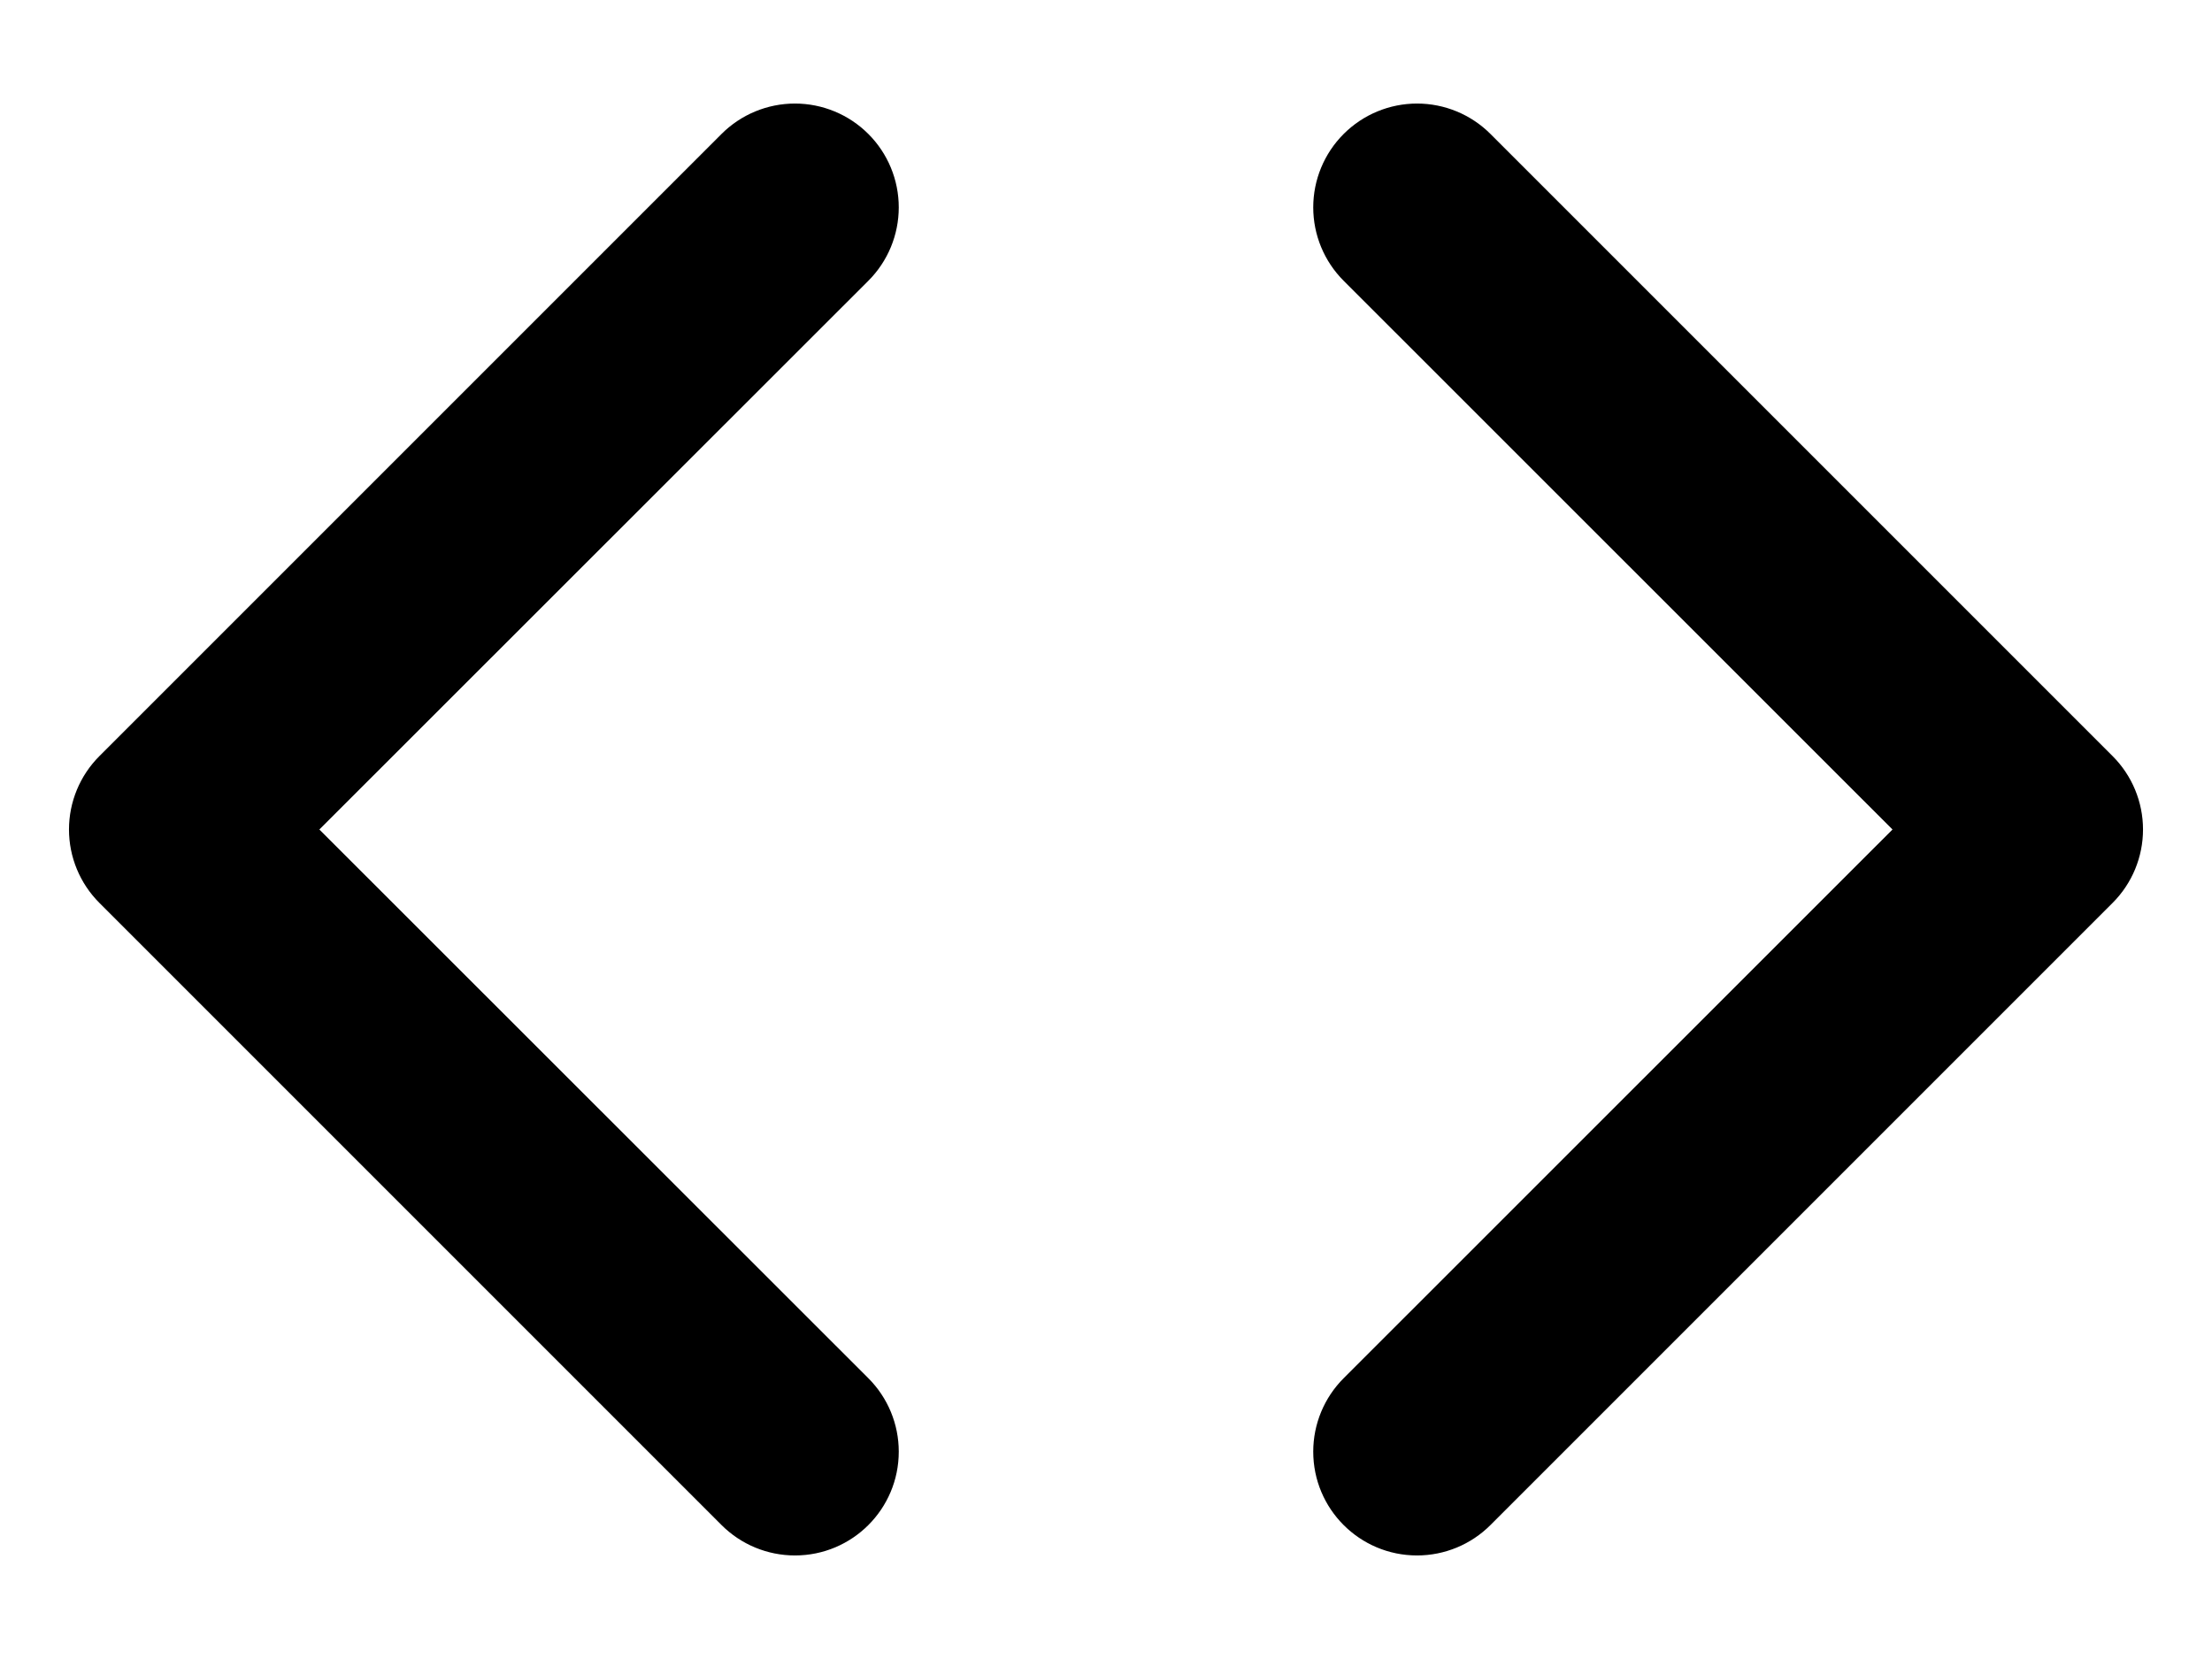 ﻿<?xml version="1.0" encoding="utf-8"?>
<svg version="1.1" xmlns:xlink="http://www.w3.org/1999/xlink" width="16px" height="12px" xmlns="http://www.w3.org/2000/svg">
  <defs>
    <pattern id="BGPattern" patternUnits="userSpaceOnUse" alignment="0 0" imageRepeat="None" />
    <mask fill="white" id="Clip5241">
      <path d="M 5.75 0.749  C 5.949 0.749  6.14 0.828  6.281 0.969  C 6.422 1.11  6.501 1.301  6.501 1.5  C 6.501 1.699  6.422 1.89  6.281 2.031  L 2.31 6  L 6.281 9.969  C 6.422 10.11  6.501 10.301  6.501 10.5  C 6.501 10.915  6.165 11.251  5.75 11.251  C 5.551 11.251  5.36 11.172  5.219 11.031  L 0.719 6.531  C 0.578 6.39  0.499 6.199  0.499 6  C 0.499 5.801  0.578 5.61  0.719 5.469  L 5.219 0.969  C 5.36 0.828  5.551 0.749  5.75 0.749  Z M 10.25 0.749  C 10.051 0.749  9.86 0.828  9.719 0.969  C 9.578 1.11  9.499 1.301  9.499 1.5  C 9.499 1.699  9.578 1.89  9.719 2.031  L 13.689 6  L 9.719 9.969  C 9.578 10.11  9.499 10.301  9.499 10.5  C 9.499 10.915  9.835 11.251  10.25 11.251  C 10.449 11.251  10.64 11.172  10.781 11.031  L 15.281 6.531  C 15.422 6.39  15.501 6.199  15.501 6  C 15.501 5.801  15.422 5.61  15.281 5.469  L 10.781 0.969  C 10.64 0.828  10.449 0.749  10.25 0.749  Z " fill-rule="evenodd" />
    </mask>
  </defs>
  <g transform="matrix(1 0 0 1 -4 -6 )">
    <path d="M 5.75 0.749  C 5.949 0.749  6.14 0.828  6.281 0.969  C 6.422 1.11  6.501 1.301  6.501 1.5  C 6.501 1.699  6.422 1.89  6.281 2.031  L 2.31 6  L 6.281 9.969  C 6.422 10.11  6.501 10.301  6.501 10.5  C 6.501 10.915  6.165 11.251  5.75 11.251  C 5.551 11.251  5.36 11.172  5.219 11.031  L 0.719 6.531  C 0.578 6.39  0.499 6.199  0.499 6  C 0.499 5.801  0.578 5.61  0.719 5.469  L 5.219 0.969  C 5.36 0.828  5.551 0.749  5.75 0.749  Z M 10.25 0.749  C 10.051 0.749  9.86 0.828  9.719 0.969  C 9.578 1.11  9.499 1.301  9.499 1.5  C 9.499 1.699  9.578 1.89  9.719 2.031  L 13.689 6  L 9.719 9.969  C 9.578 10.11  9.499 10.301  9.499 10.5  C 9.499 10.915  9.835 11.251  10.25 11.251  C 10.449 11.251  10.64 11.172  10.781 11.031  L 15.281 6.531  C 15.422 6.39  15.501 6.199  15.501 6  C 15.501 5.801  15.422 5.61  15.281 5.469  L 10.781 0.969  C 10.64 0.828  10.449 0.749  10.25 0.749  Z " fill-rule="nonzero" fill="rgba(0, 0, 0, 1)" stroke="none" transform="matrix(1 0 0 1 4 6 )" class="fill" />
    <path d="M 5.75 0.749  C 5.949 0.749  6.14 0.828  6.281 0.969  C 6.422 1.11  6.501 1.301  6.501 1.5  C 6.501 1.699  6.422 1.89  6.281 2.031  L 2.31 6  L 6.281 9.969  C 6.422 10.11  6.501 10.301  6.501 10.5  C 6.501 10.915  6.165 11.251  5.75 11.251  C 5.551 11.251  5.36 11.172  5.219 11.031  L 0.719 6.531  C 0.578 6.39  0.499 6.199  0.499 6  C 0.499 5.801  0.578 5.61  0.719 5.469  L 5.219 0.969  C 5.36 0.828  5.551 0.749  5.75 0.749  Z " stroke-width="0" stroke-dasharray="0" stroke="rgba(255, 255, 255, 0)" fill="none" transform="matrix(1 0 0 1 4 6 )" class="stroke" mask="url(#Clip5241)" />
    <path d="M 10.25 0.749  C 10.051 0.749  9.86 0.828  9.719 0.969  C 9.578 1.11  9.499 1.301  9.499 1.5  C 9.499 1.699  9.578 1.89  9.719 2.031  L 13.689 6  L 9.719 9.969  C 9.578 10.11  9.499 10.301  9.499 10.5  C 9.499 10.915  9.835 11.251  10.25 11.251  C 10.449 11.251  10.64 11.172  10.781 11.031  L 15.281 6.531  C 15.422 6.39  15.501 6.199  15.501 6  C 15.501 5.801  15.422 5.61  15.281 5.469  L 10.781 0.969  C 10.64 0.828  10.449 0.749  10.25 0.749  Z " stroke-width="0" stroke-dasharray="0" stroke="rgba(255, 255, 255, 0)" fill="none" transform="matrix(1 0 0 1 4 6 )" class="stroke" mask="url(#Clip5241)" />
  </g>
</svg>